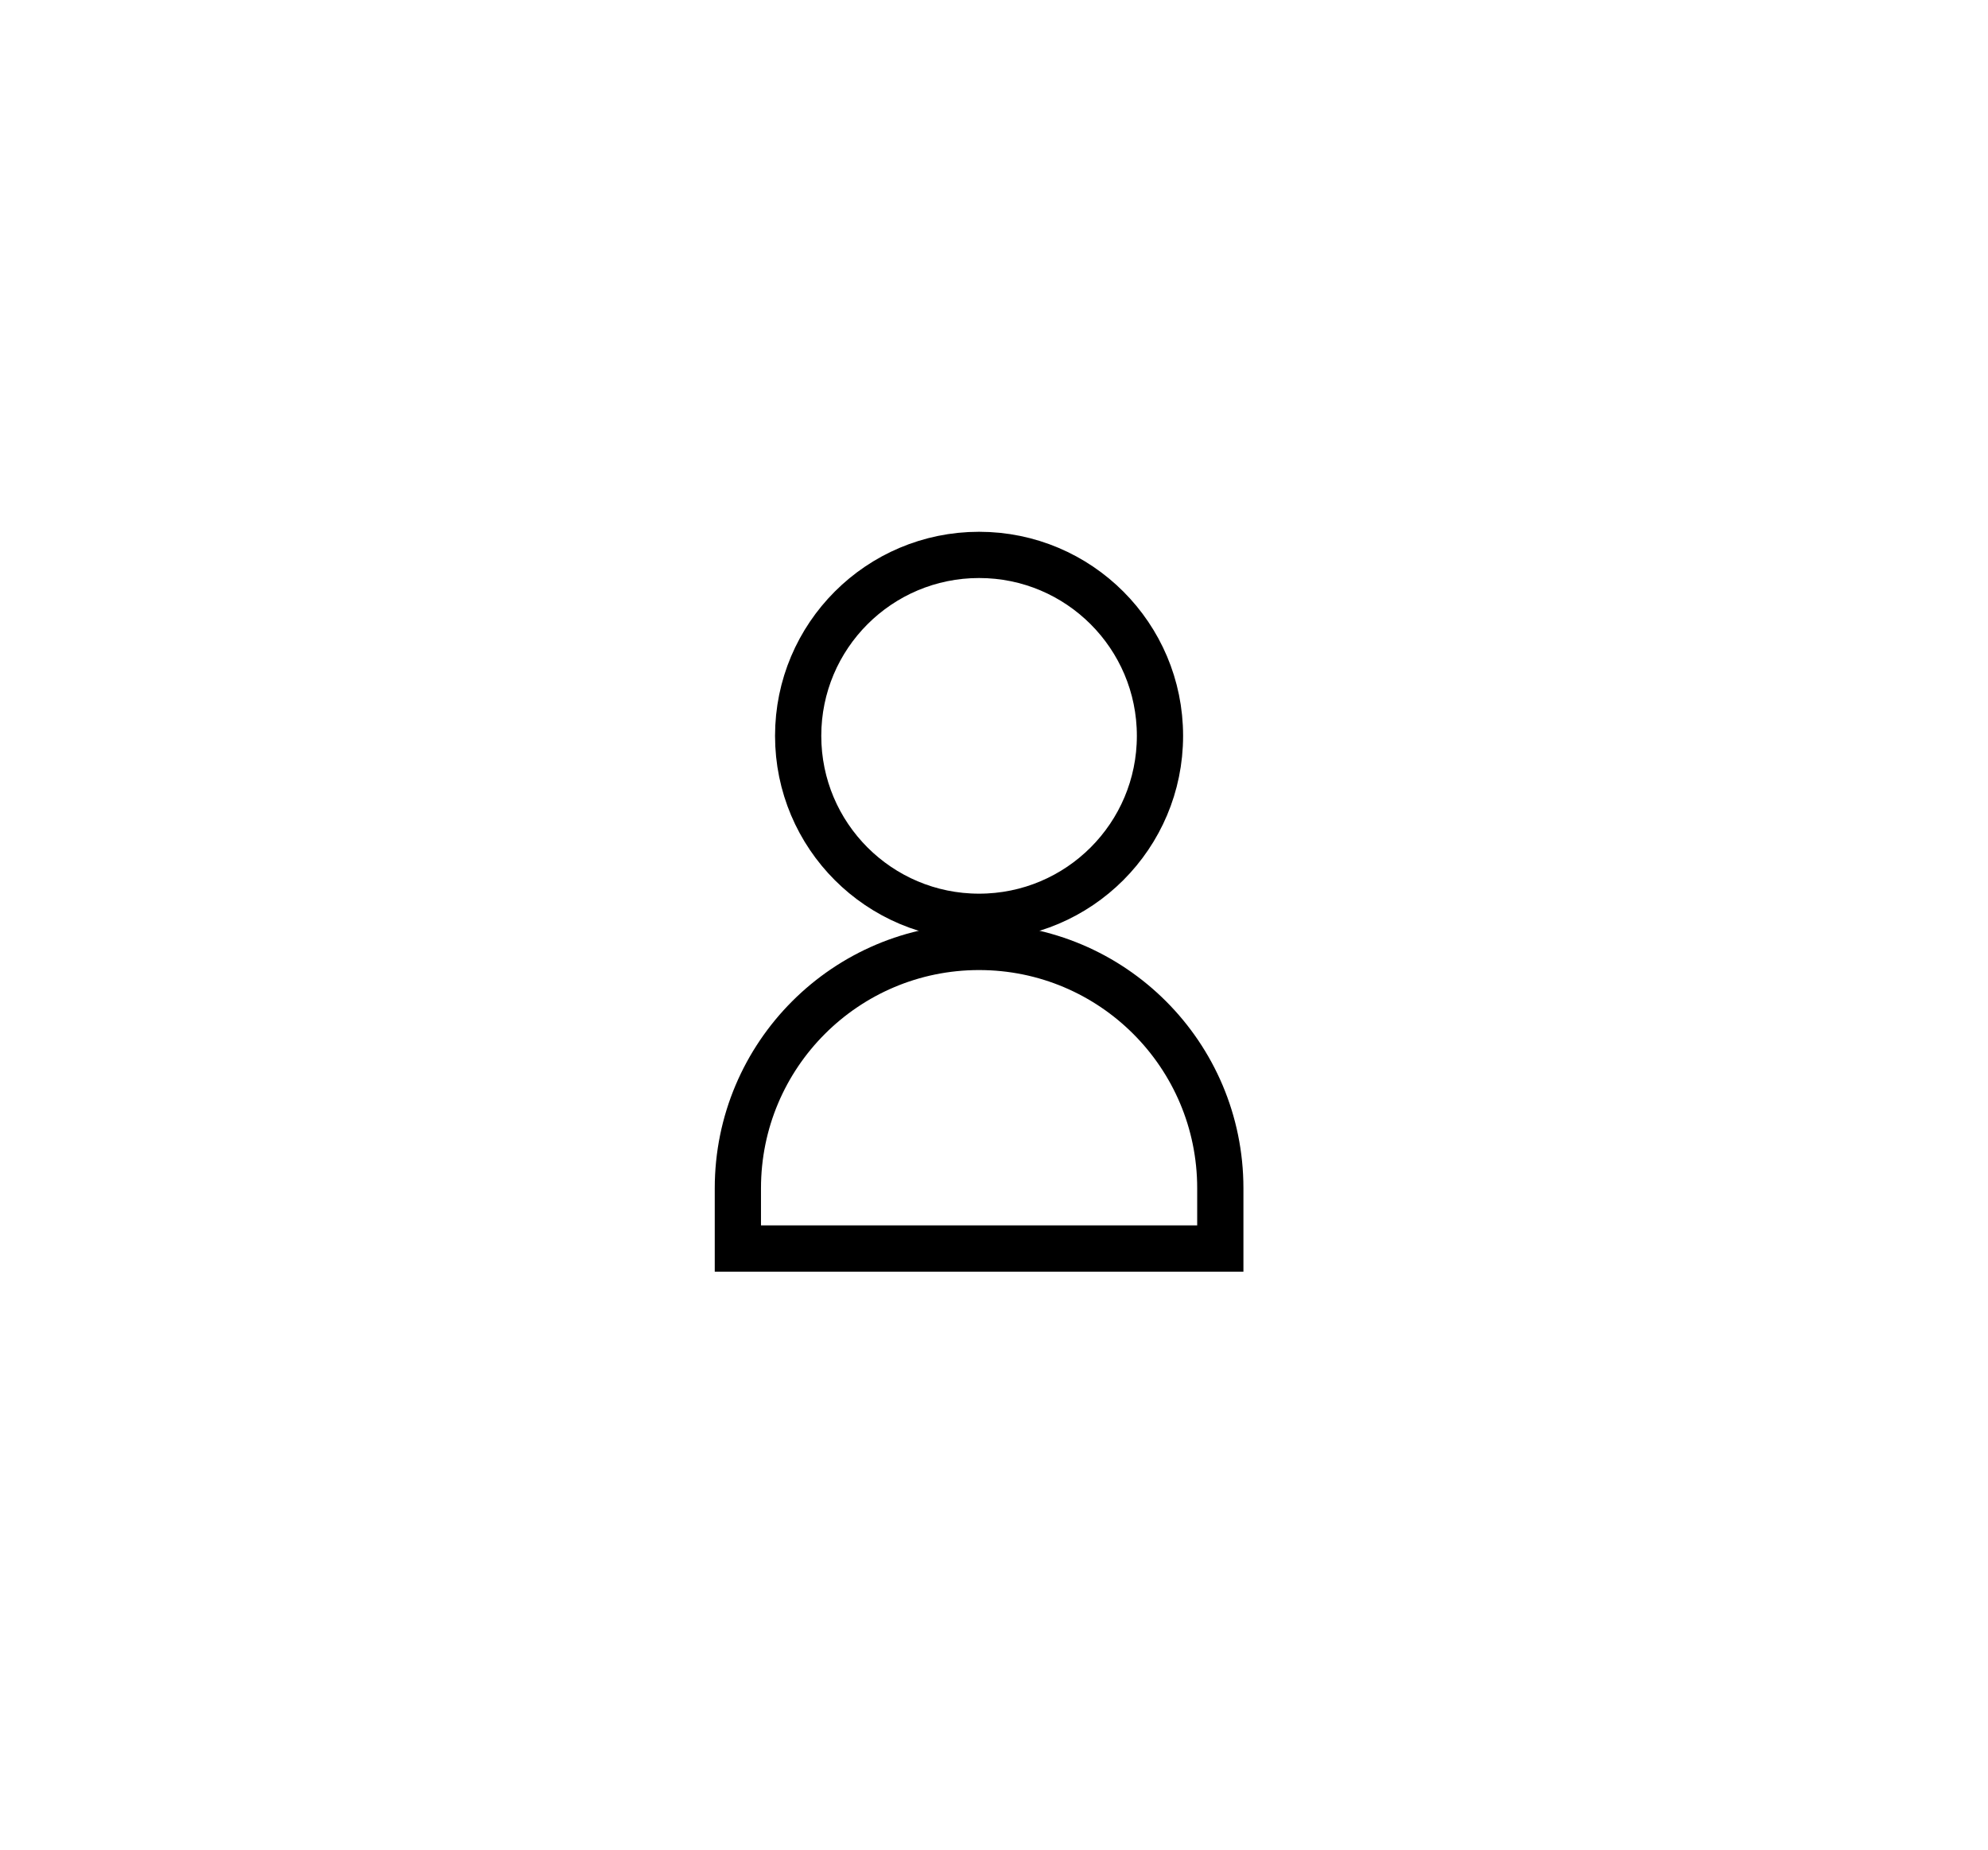 <svg width="43" height="40" viewBox="0 0 43 40" fill="none" xmlns="http://www.w3.org/2000/svg">
<path d="M21.177 20.478C18.296 20.478 15.96 22.814 15.96 25.696V27H26.395V25.696C26.395 22.814 24.059 20.478 21.177 20.478Z" stroke="black"/>
<ellipse cx="21.177" cy="15.913" rx="3.913" ry="3.913" stroke="black" stroke-linecap="square"/>
</svg>
